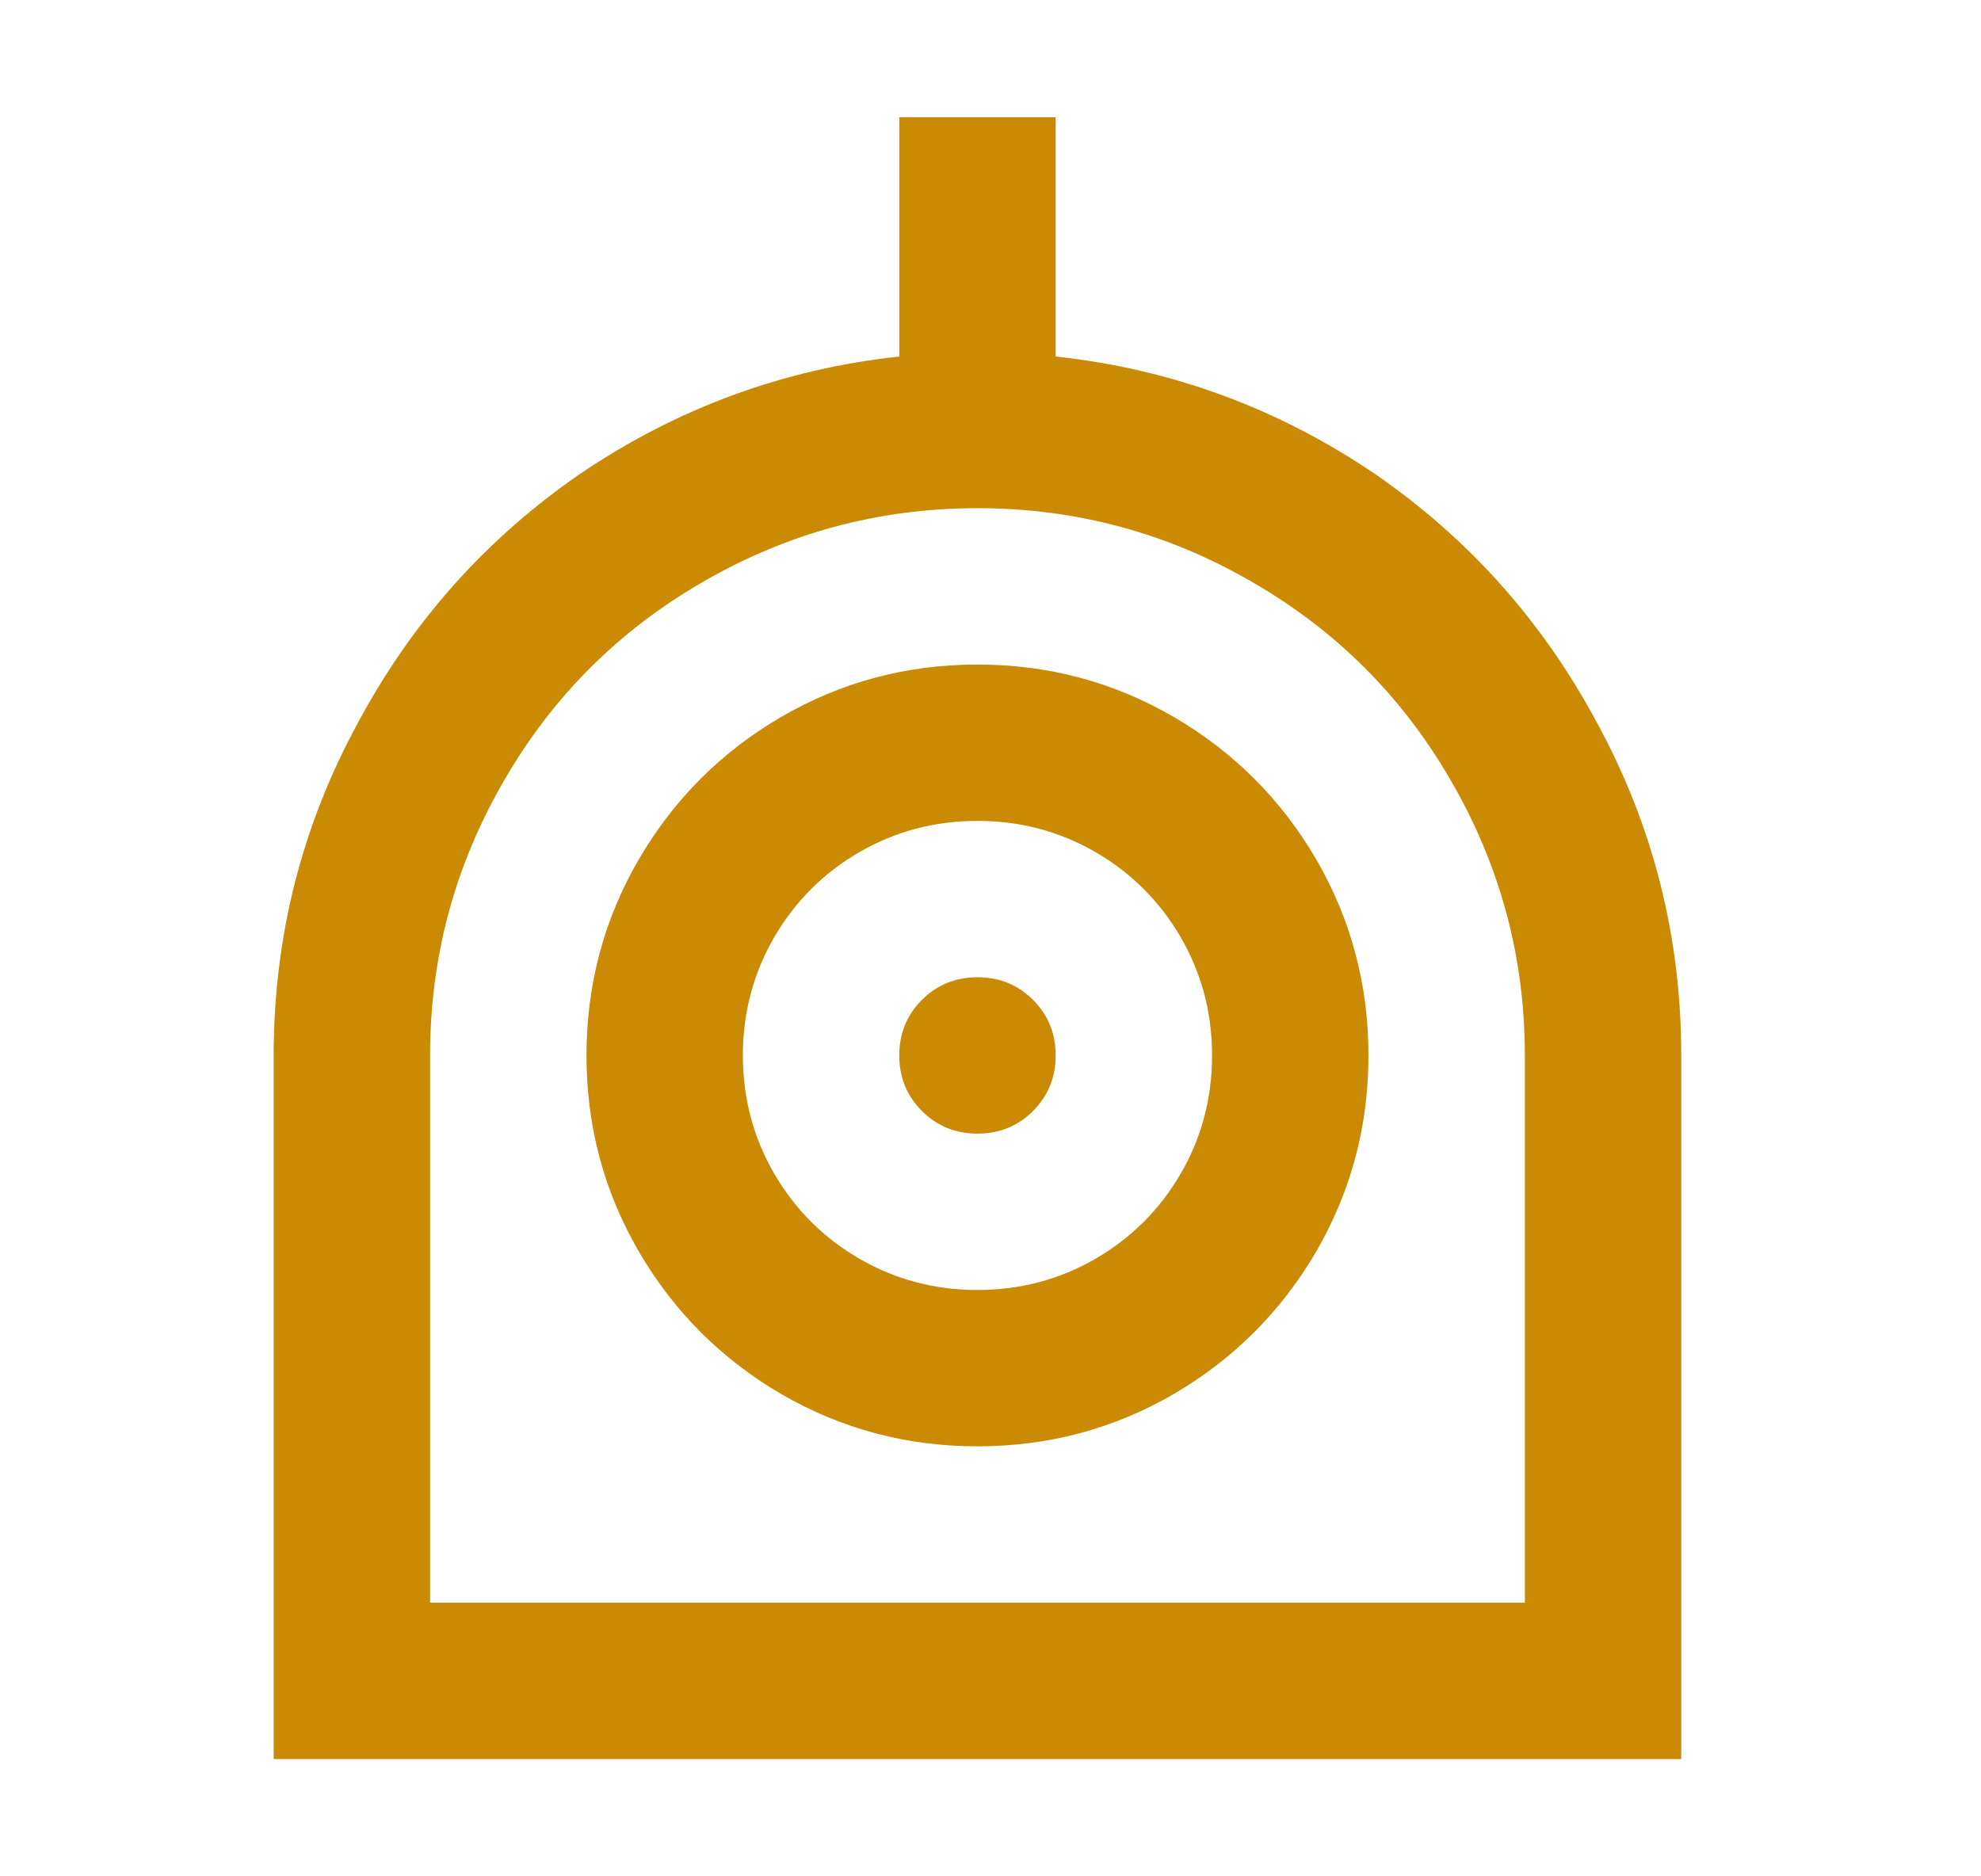 <svg width="19" height="18" viewBox="0 0 19 18" fill="none" xmlns="http://www.w3.org/2000/svg">
<path d="M10.125 3.42C11.235 3.54 12.255 3.915 13.185 4.545C14.085 5.165 14.795 5.96 15.315 6.93C15.855 7.92 16.125 8.985 16.125 10.125V16.875H2.625V10.125C2.625 8.985 2.895 7.92 3.435 6.93C3.955 5.96 4.665 5.165 5.565 4.545C6.495 3.915 7.515 3.54 8.625 3.42V1.125H10.125V3.42ZM14.625 15.375V10.125C14.625 9.175 14.385 8.29 13.905 7.47C13.445 6.68 12.82 6.055 12.03 5.595C11.21 5.115 10.325 4.875 9.375 4.875C8.425 4.875 7.54 5.115 6.72 5.595C5.93 6.055 5.305 6.68 4.845 7.47C4.365 8.29 4.125 9.175 4.125 10.125V15.375H14.625ZM9.375 13.875C8.695 13.875 8.068 13.707 7.492 13.373C6.918 13.037 6.463 12.582 6.128 12.008C5.793 11.432 5.625 10.805 5.625 10.125C5.625 9.445 5.793 8.818 6.128 8.242C6.463 7.668 6.918 7.213 7.492 6.878C8.068 6.543 8.695 6.375 9.375 6.375C10.055 6.375 10.682 6.543 11.258 6.878C11.832 7.213 12.287 7.668 12.623 8.242C12.957 8.818 13.125 9.445 13.125 10.125C13.125 10.805 12.957 11.432 12.623 12.008C12.287 12.582 11.832 13.037 11.258 13.373C10.682 13.707 10.055 13.875 9.375 13.875ZM9.375 12.375C9.785 12.375 10.162 12.275 10.508 12.075C10.852 11.875 11.125 11.602 11.325 11.258C11.525 10.912 11.625 10.535 11.625 10.125C11.625 9.715 11.525 9.338 11.325 8.992C11.125 8.648 10.852 8.375 10.508 8.175C10.162 7.975 9.785 7.875 9.375 7.875C8.965 7.875 8.588 7.975 8.242 8.175C7.897 8.375 7.625 8.648 7.425 8.992C7.225 9.338 7.125 9.715 7.125 10.125C7.125 10.535 7.225 10.912 7.425 11.258C7.625 11.602 7.897 11.875 8.242 12.075C8.588 12.275 8.965 12.375 9.375 12.375ZM9.375 10.875C9.165 10.875 8.988 10.803 8.842 10.658C8.697 10.512 8.625 10.335 8.625 10.125C8.625 9.915 8.697 9.738 8.842 9.592C8.988 9.447 9.165 9.375 9.375 9.375C9.585 9.375 9.762 9.447 9.908 9.592C10.053 9.738 10.125 9.915 10.125 10.125C10.125 10.335 10.053 10.512 9.908 10.658C9.762 10.803 9.585 10.875 9.375 10.875Z" fill="#CA8A04"/>
</svg>
